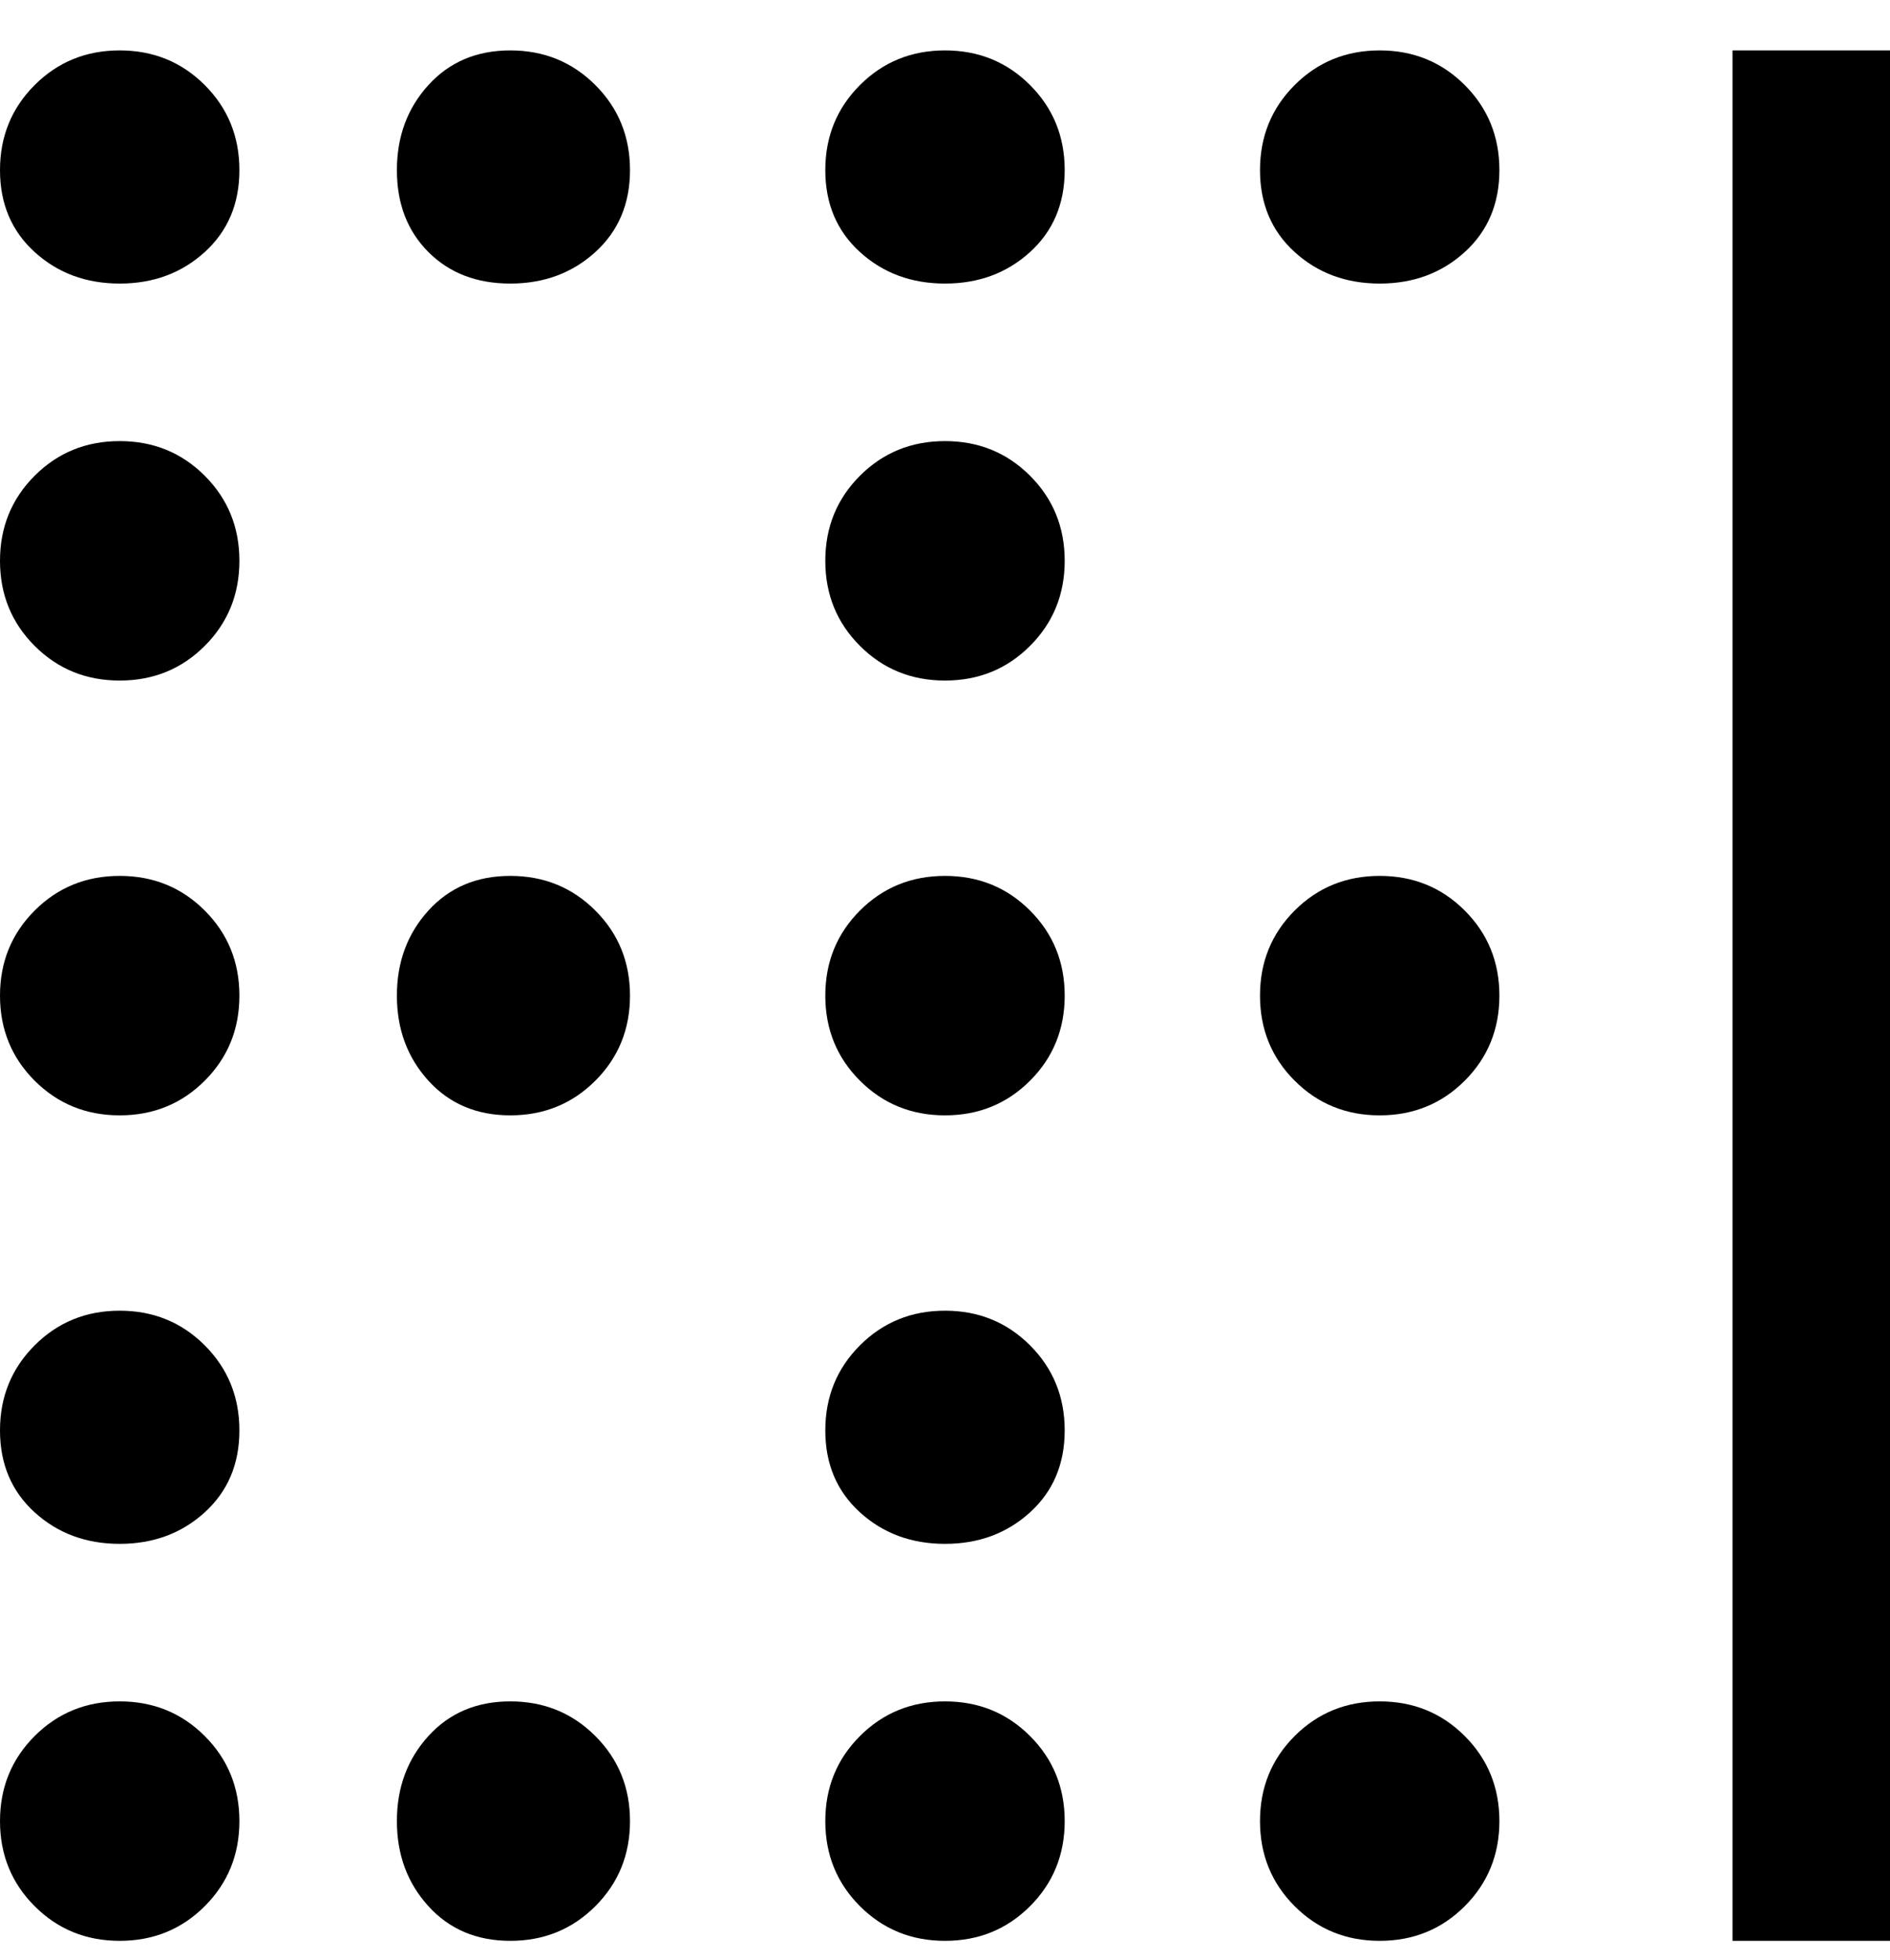 <svg viewBox="0 0 300 311" xmlns="http://www.w3.org/2000/svg"><path d="M300 308h-25V8h25v300zM19 45q8 0 13.5-5T38 27q0-8-5.5-13.5T19 8q-8 0-13.5 5.5T0 27q0 8 5.5 13T19 45zm62 0q8 0 13.5-5t5.5-13q0-8-5.5-13.5T81 8q-8 0-13 5.5T63 27q0 8 5 13t13 5zm0 263q8 0 13.5-5.5T100 289q0-8-5.5-13.5T81 270q-8 0-13 5.5T63 289q0 8 5 13.5t13 5.5zM219 45q8 0 13.5-5t5.5-13q0-8-5.5-13.5T219 8q-8 0-13.5 5.5T200 27q0 8 5.5 13t13.5 5zm0 263q8 0 13.5-5.5T238 289q0-8-5.5-13.5T219 270q-8 0-13.5 5.5T200 289q0 8 5.5 13.5T219 308zm-200 0q8 0 13.5-5.5T38 289q0-8-5.5-13.5T19 270q-8 0-13.5 5.5T0 289q0 8 5.5 13.5T19 308zm0-63q8 0 13.5-5t5.5-13q0-8-5.5-13.5T19 208q-8 0-13.5 5.5T0 227q0 8 5.5 13t13.5 5zm0-68q8 0 13.5-5.5T38 158q0-8-5.5-13.5T19 139q-8 0-13.5 5.5T0 158q0 8 5.5 13.5T19 177zm0-69q8 0 13.5-5.5T38 89q0-8-5.5-13.5T19 70q-8 0-13.5 5.5T0 89q0 8 5.5 13.5T19 108zm131-63q8 0 13.5-5t5.5-13q0-8-5.5-13.5T150 8q-8 0-13.5 5.5T131 27q0 8 5.5 13t13.5 5zm0 263q8 0 13.5-5.5T169 289q0-8-5.5-13.5T150 270q-8 0-13.5 5.5T131 289q0 8 5.5 13.5T150 308zm0-63q8 0 13.5-5t5.5-13q0-8-5.5-13.5T150 208q-8 0-13.5 5.5T131 227q0 8 5.5 13t13.5 5zm0-68q8 0 13.5-5.5T169 158q0-8-5.5-13.5T150 139q-8 0-13.5 5.5T131 158q0 8 5.5 13.5T150 177zm0-69q8 0 13.5-5.5T169 89q0-8-5.5-13.5T150 70q-8 0-13.5 5.5T131 89q0 8 5.5 13.5T150 108zm88 50q0-8-5.5-13.5T219 139q-8 0-13.5 5.5T200 158q0 8 5.5 13.5T219 177q8 0 13.5-5.5T238 158zm-138 0q0-8-5.5-13.5T81 139q-8 0-13 5.5T63 158q0 8 5 13.5t13 5.5q8 0 13.5-5.5T100 158z"/></svg>